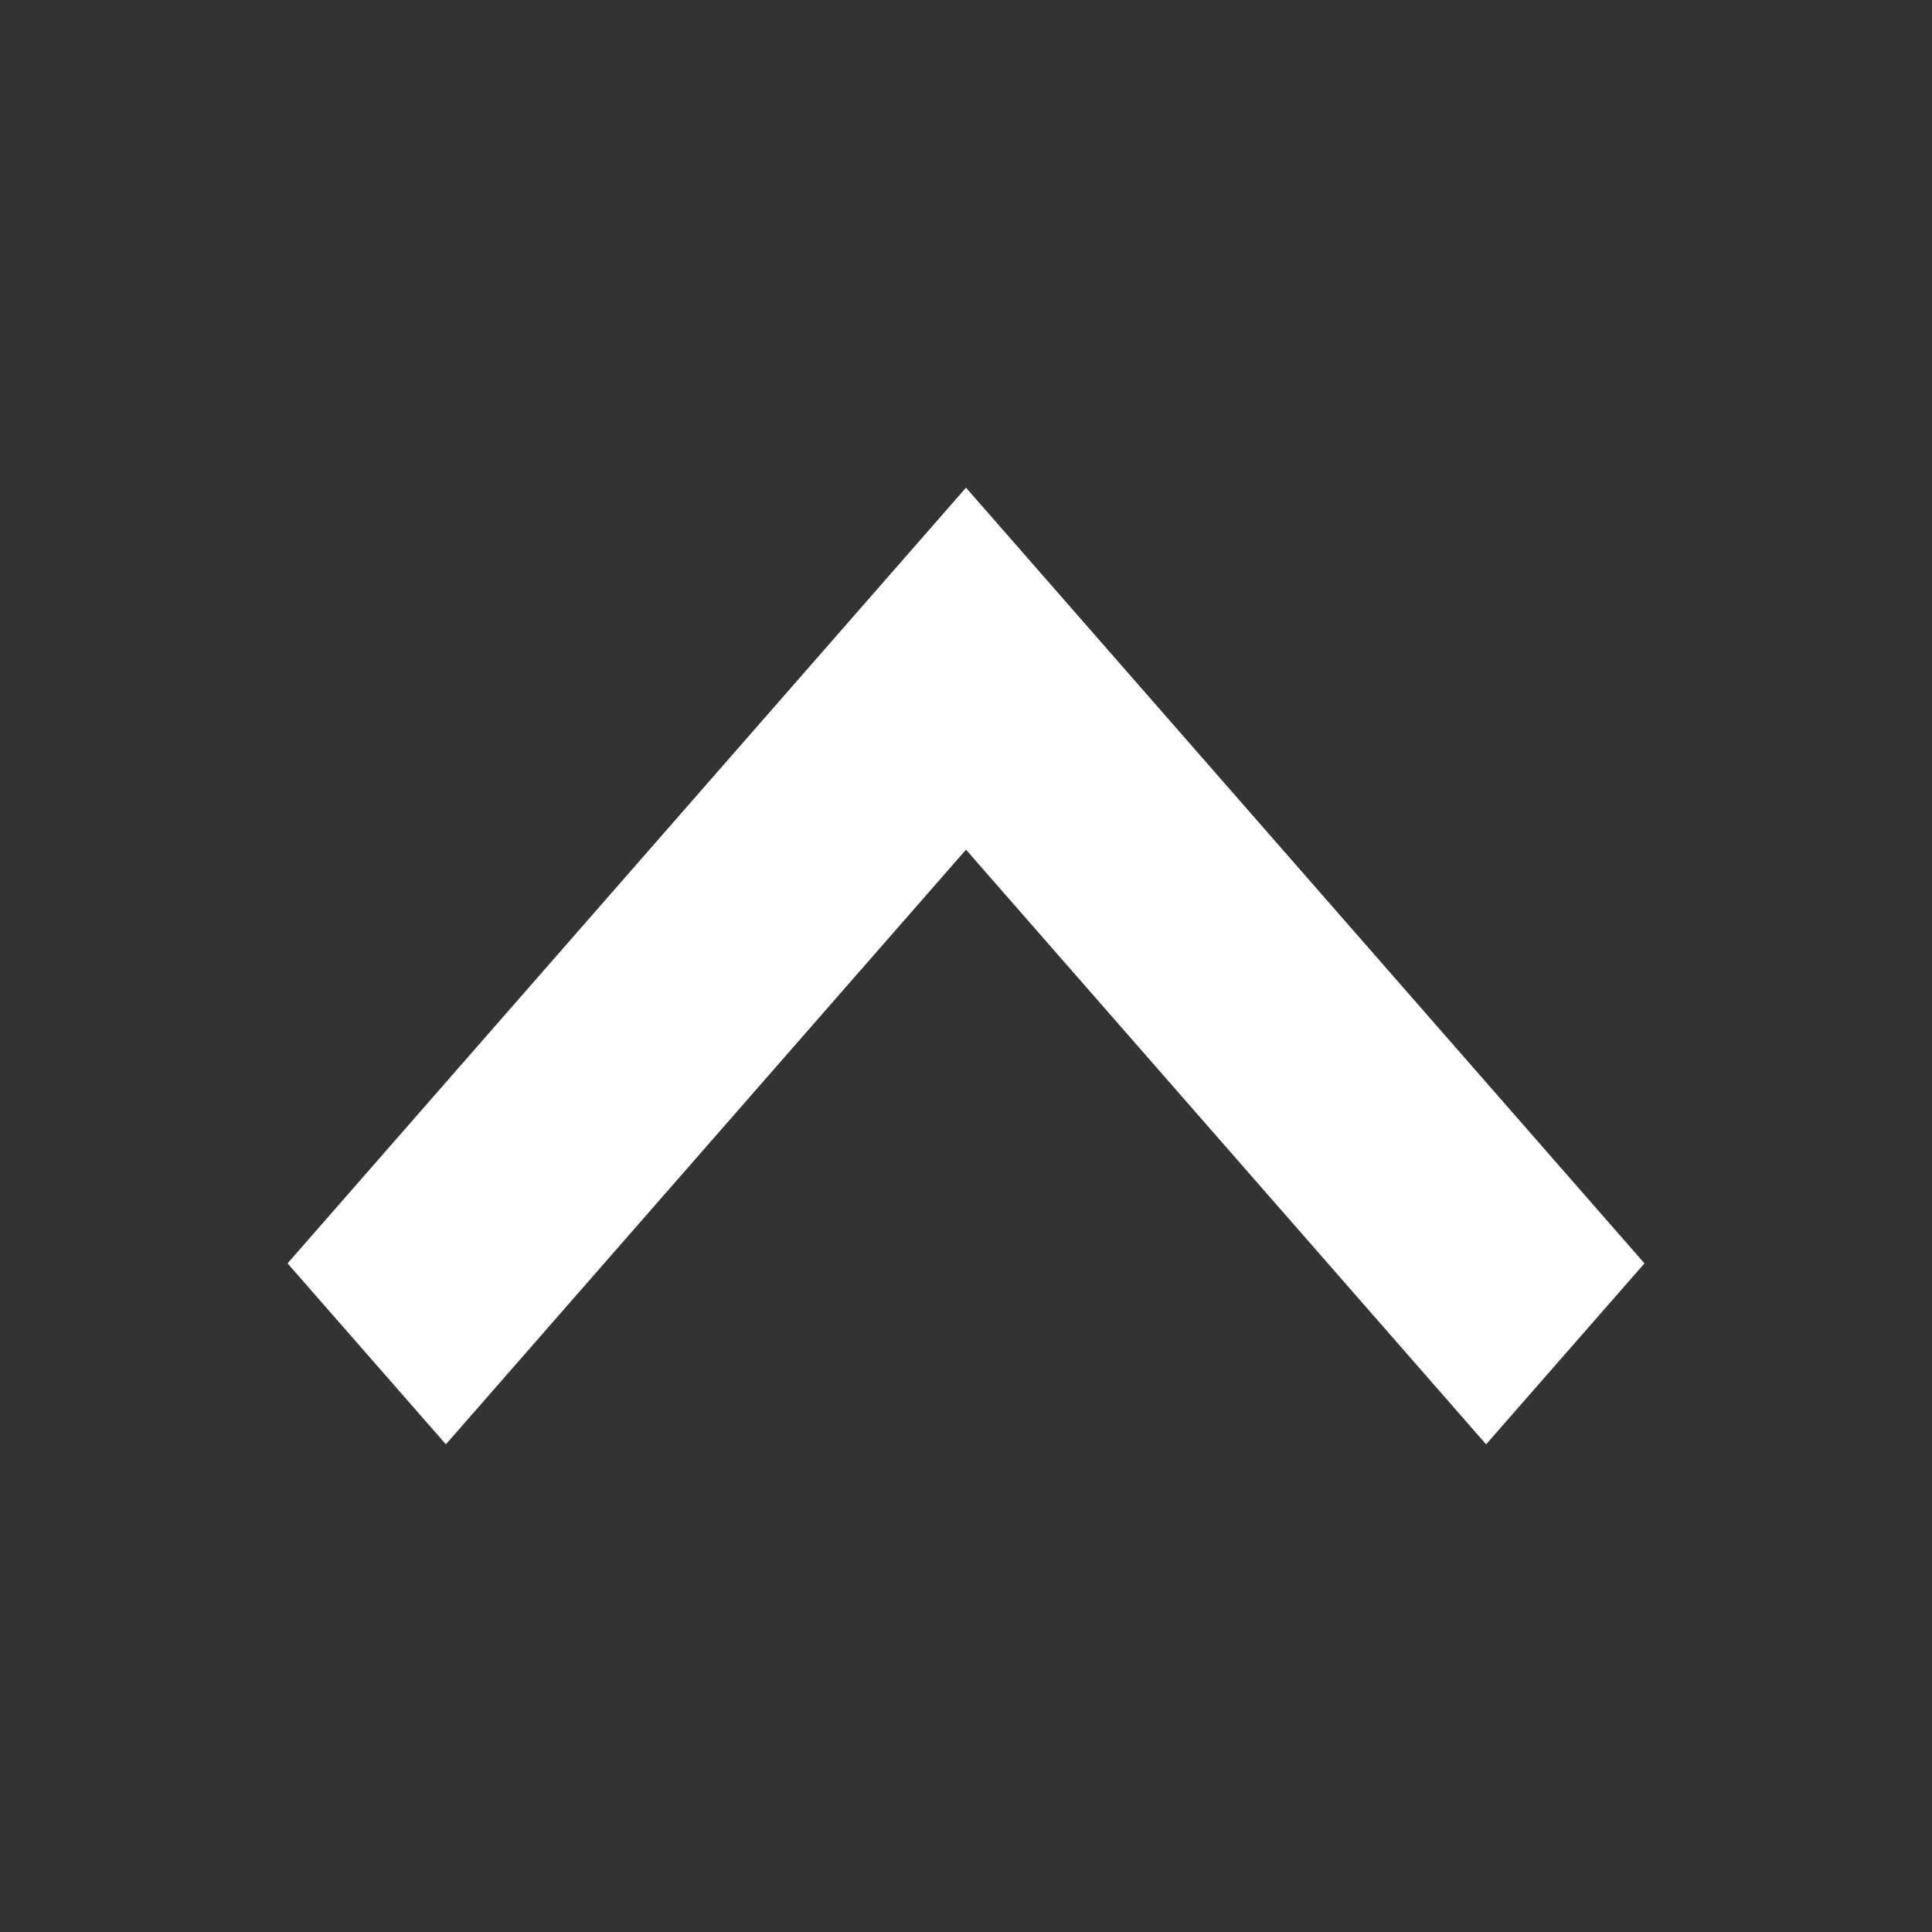 <svg width="24" height="24" viewBox="0 0 24 24" fill="none" xmlns="http://www.w3.org/2000/svg">
<rect x="0" y="0" width="24" height="24" fill="#333333" stroke="none"/>
<mask id="mask0_71_39" style="mask-type:alpha" maskUnits="userSpaceOnUse" x="0" y="0" width="24" height="24">
<path d="M0 0H24V24H0V0Z" fill="#1C1B1F"/>
</mask>
<g mask="url(#mask0_71_39)">
<path d="M12 10.555L5.539 17.942L3.572 15.694L12 6.058L20.428 15.694L18.461 17.942L12 10.555Z" fill="white"/>
</g>
</svg>
